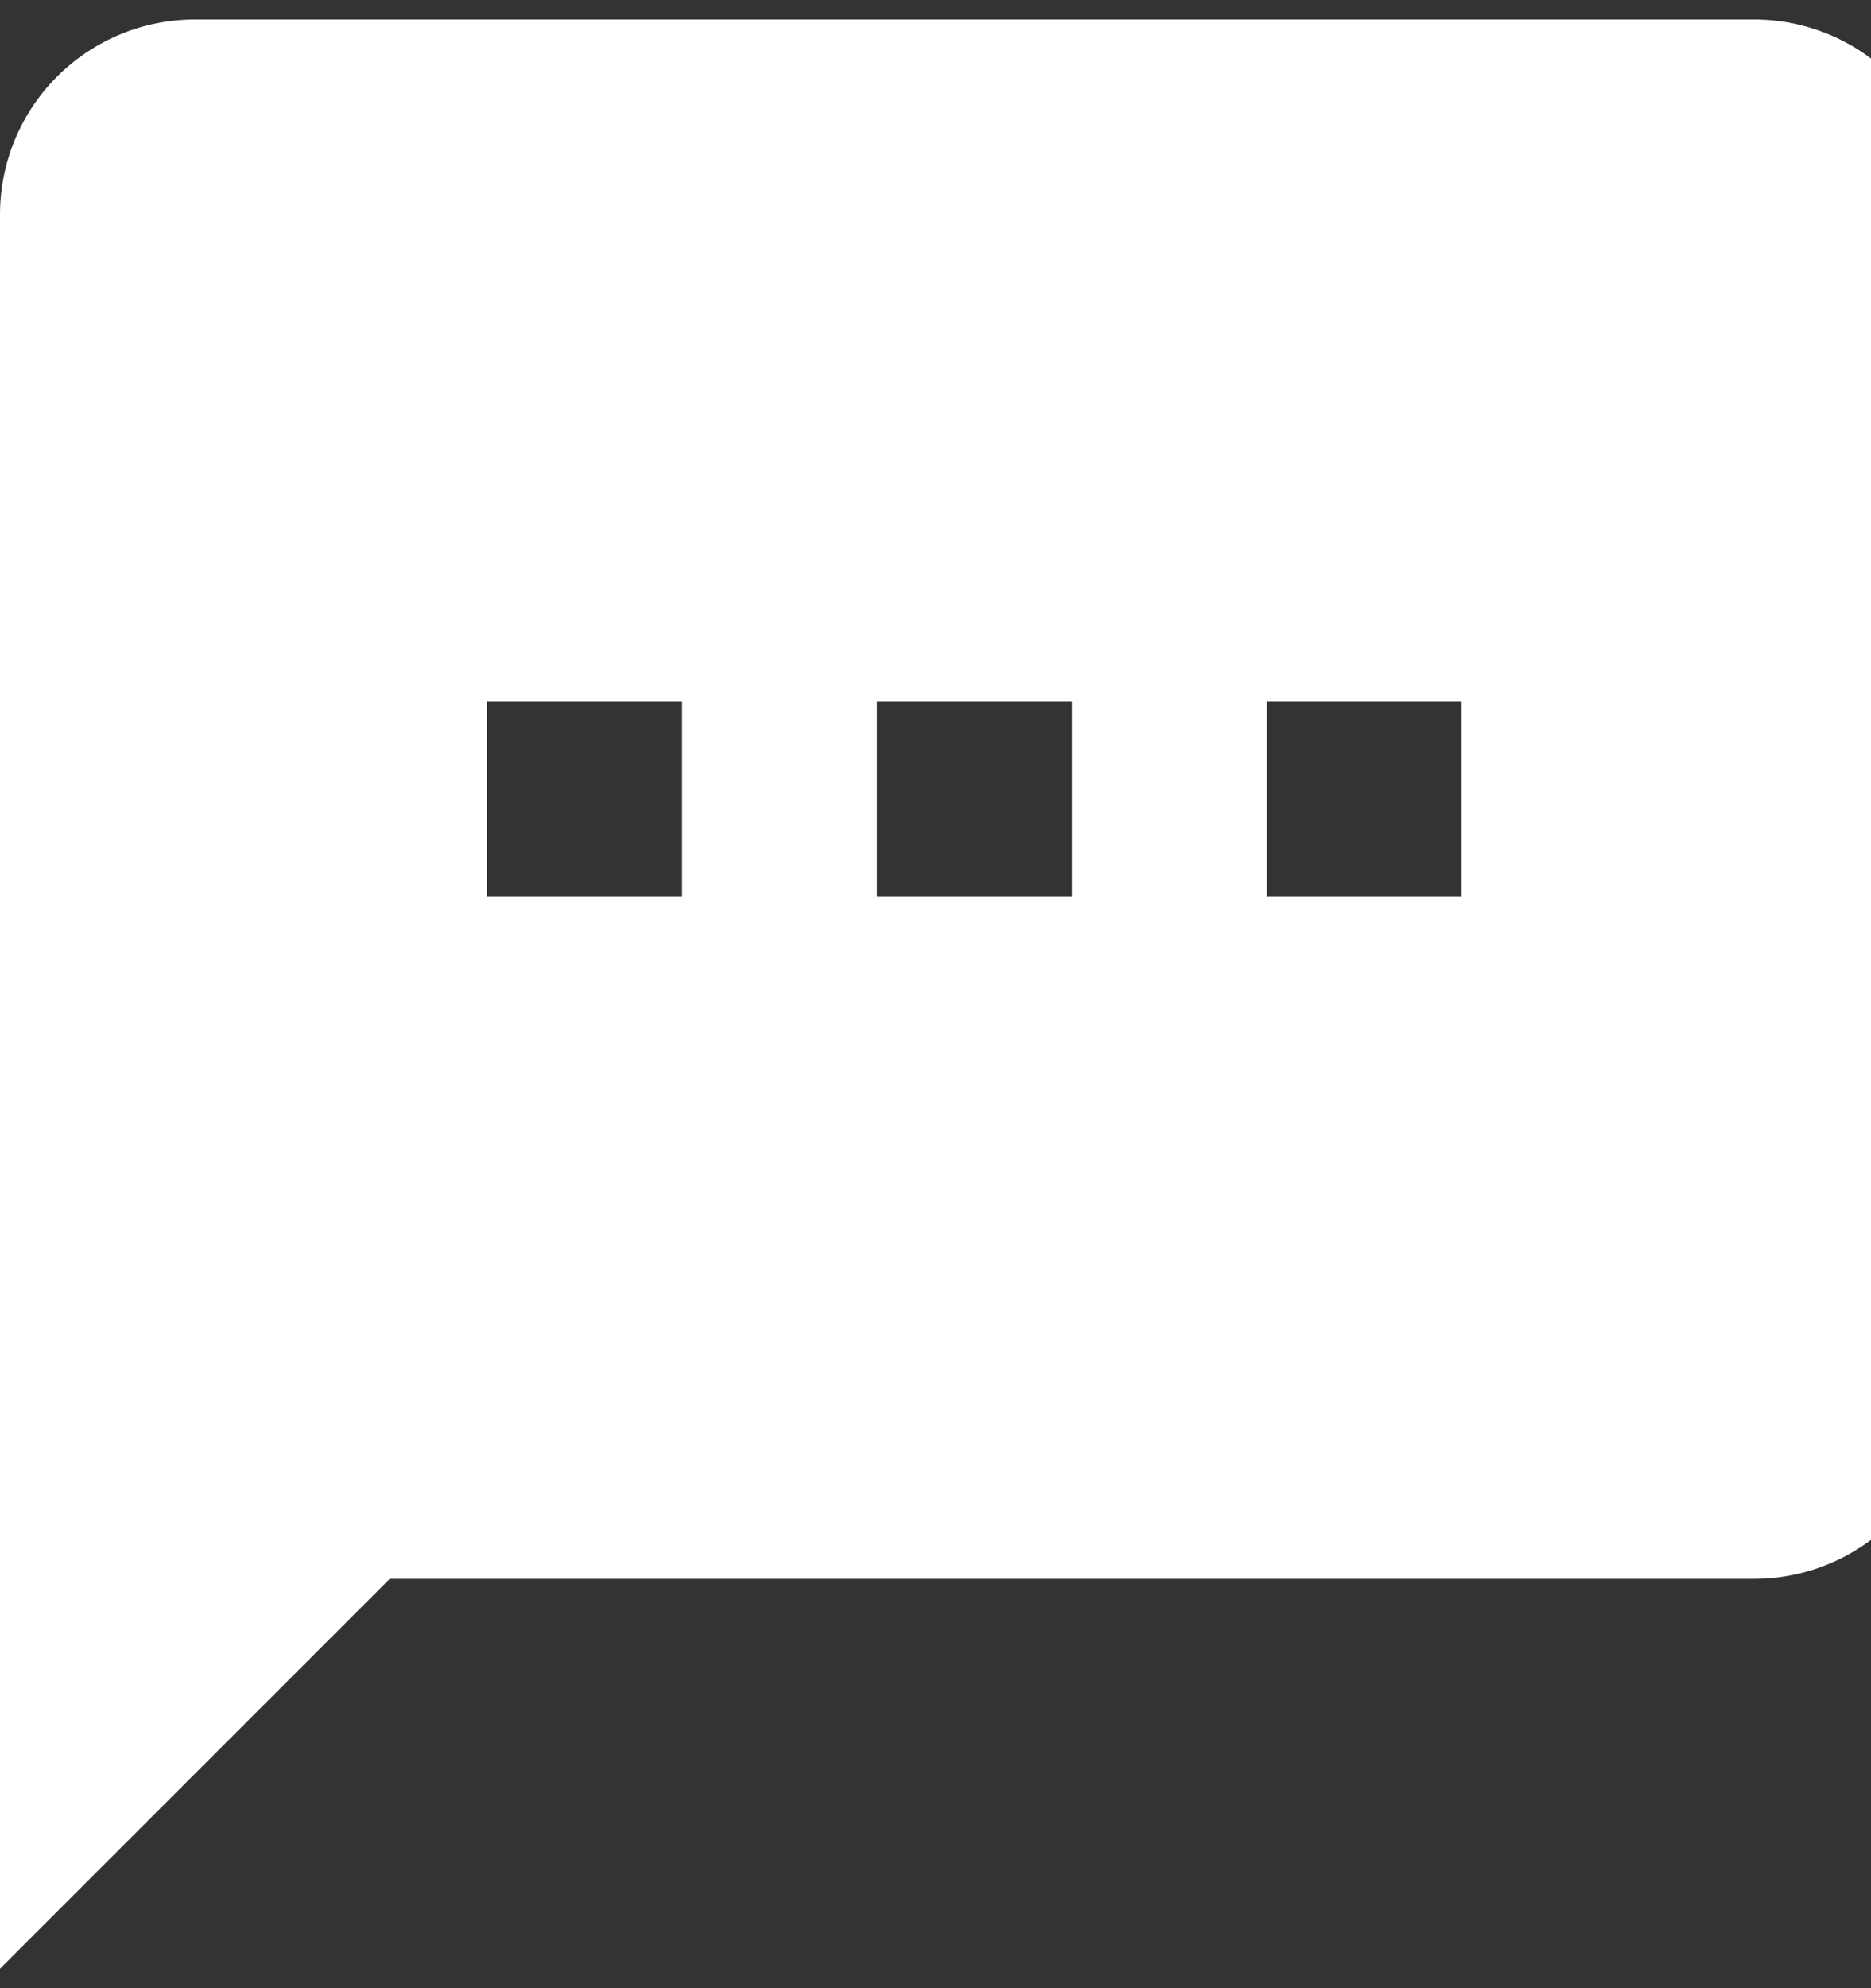 <svg width="32" height="34" viewBox="0 0 32 34" fill="none" xmlns="http://www.w3.org/2000/svg">
<rect x="0" y="0" width="32" height="34" fill="#333333" stroke="none"/>
<path d="M25 15.333H21.667V12H25M18.333 15.333H15V12H18.333M11.667 15.333H8.333V12H11.667M30 0.333H3.333C2.449 0.333 1.601 0.685 0.976 1.31C0.351 1.935 0 2.783 0 3.667V33.667L6.667 27H30C30.884 27 31.732 26.649 32.357 26.024C32.982 25.399 33.333 24.551 33.333 23.667V3.667C33.333 2.783 32.982 1.935 32.357 1.31C31.732 0.685 30.884 0.333 30 0.333Z" fill="white"/>
</svg>
